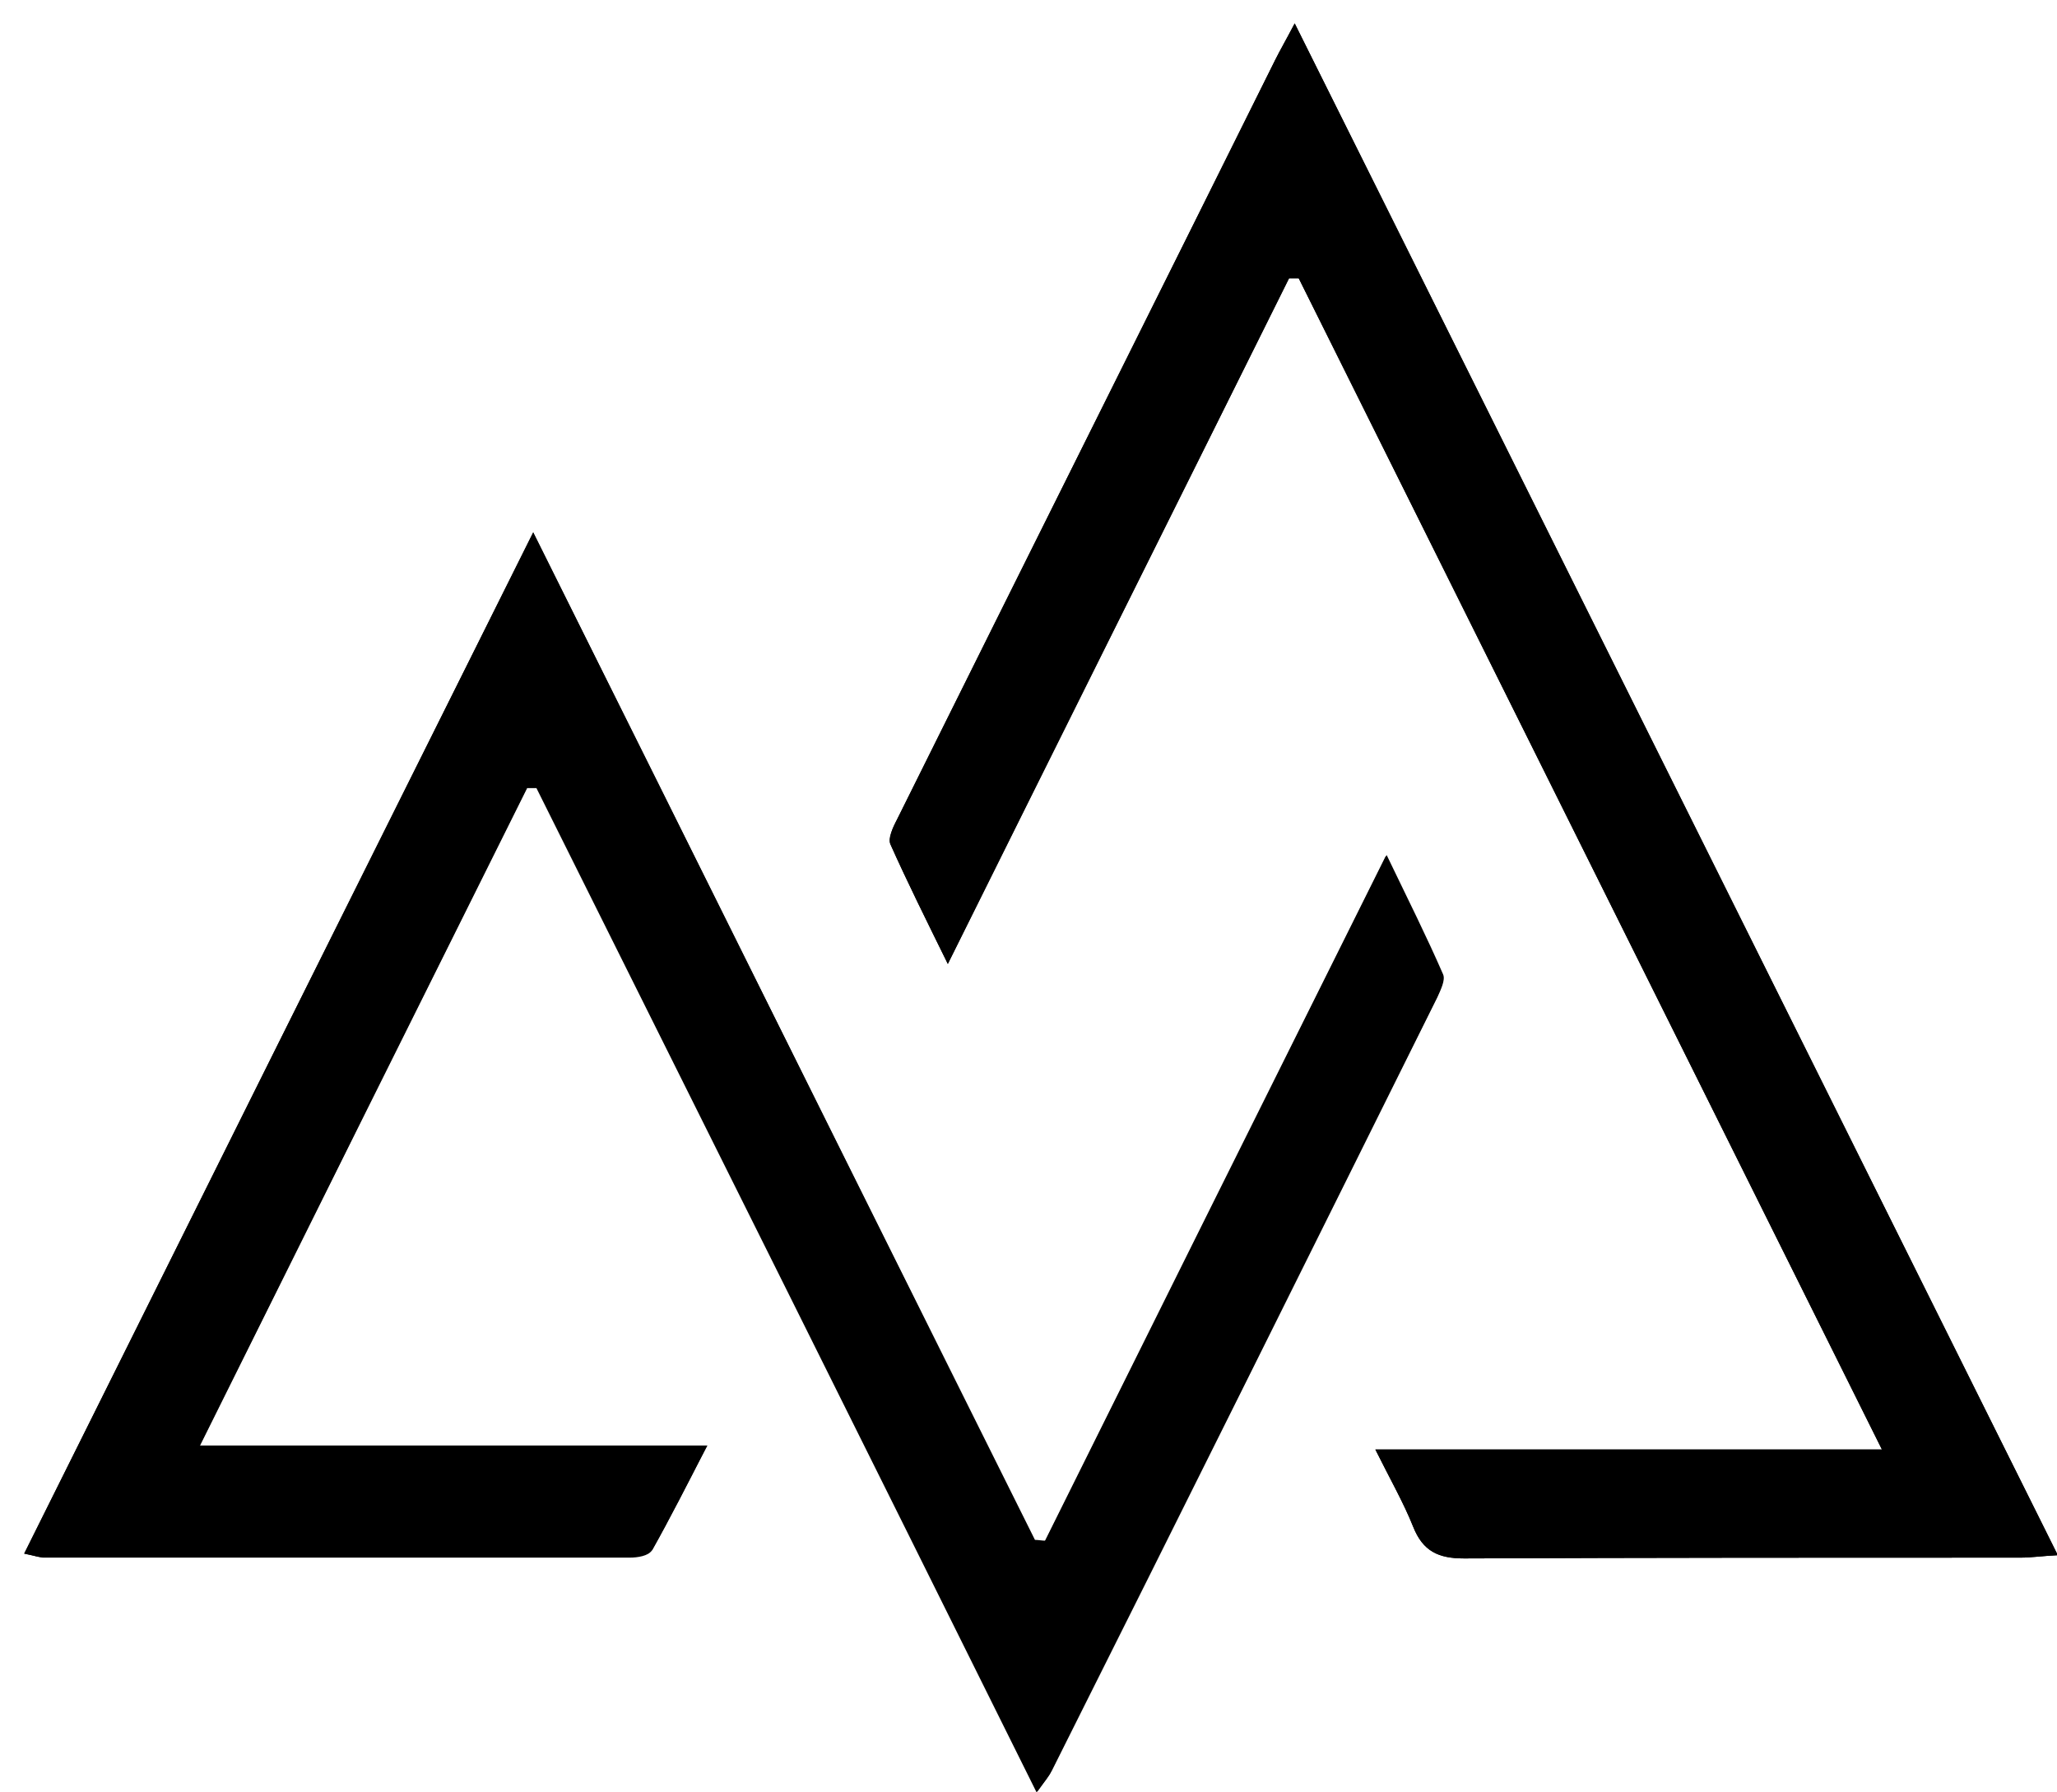 <?xml version="1.0" encoding="utf-8"?>
<!-- Generator: Adobe Illustrator 21.1.0, SVG Export Plug-In . SVG Version: 6.00 Build 0)  -->
<svg version="1.0" id="Layer_1" xmlns="http://www.w3.org/2000/svg" xmlns:xlink="http://www.w3.org/1999/xlink" x="0px" y="0px"
	 viewBox="0 0 255 222.2" style="enable-background:new 0 0 255 222.2;" xml:space="preserve">
<g>
	<path d="M3,192.6c1.5,0.3,1.9,0.5,2.4,0.5c24.2,0,48.5,0,72.7,0c0.9,0,2.3-0.2,2.7-0.9c2.2-3.9,4.3-7.9,6.8-12.9
		c-21.5,0-41.6,0-62.9,0c13.8-27.8,27.2-54.7,40.6-81.6c0.4,0,0.8,0,1.2,0c20.6,41.3,41.2,82.6,62,124.5c1-1.4,1.5-1.9,1.8-2.6
		c15.9-32,31.9-64,47.8-95.9c0.4-0.9,1-2.1,0.7-2.8c-2.1-4.7-4.4-9.3-7-14.8c-14.5,29.1-28.4,57-42.3,85c-0.4,0-0.9-0.1-1.3-0.1
		C107.7,149.6,87.2,108.3,66.1,66C44.8,108.7,24,150.4,3,192.6z M233.3,179.7c-21.6,0-41.9,0-62.8,0c1.9,3.8,3.5,6.6,4.7,9.6
		c1.2,3,3.1,3.9,6.3,3.9c23-0.1,46-0.1,69-0.1c1.3,0,2.6-0.2,4.6-0.3c-31.6-63.5-62.9-126.3-94.6-189.9c-1.1,2.1-1.8,3.3-2.4,4.5
		c-15.6,31.4-31.3,62.8-46.9,94.2c-0.5,1-1.2,2.4-0.8,3.1c2.1,4.7,4.4,9.3,7.1,14.8c14.5-29.1,28.4-57.1,42.3-85c0.4,0,0.8,0,1.2,0
		C184.9,82.5,208.8,130.5,233.3,179.7z"/>
	<path d="M3,192.6C24,150.4,44.8,108.7,66.1,66c21.1,42.4,41.6,83.6,62.2,124.9c0.4,0,0.9,0.1,1.3,0.1c13.9-27.9,27.8-55.9,42.3-85
		c2.7,5.6,5,10.2,7,14.8c0.3,0.7-0.3,1.9-0.7,2.8c-15.9,32-31.8,64-47.8,95.9c-0.3,0.6-0.8,1.2-1.8,2.6
		c-20.9-41.9-41.4-83.2-62-124.5c-0.4,0-0.8,0-1.2,0c-13.4,26.9-26.8,53.8-40.6,81.6c21.3,0,41.4,0,62.9,0c-2.6,4.9-4.6,9-6.8,12.9
		c-0.4,0.6-1.8,0.9-2.7,0.9c-24.2,0-48.5,0-72.7,0C4.9,193.1,4.4,192.9,3,192.6z"/>
	<path d="M233.3,179.7c-24.5-49.2-48.4-97.2-72.3-145.2c-0.4,0-0.8,0-1.2,0c-13.9,28-27.9,55.9-42.3,85c-2.7-5.5-5-10.1-7.1-14.8
		c-0.3-0.8,0.3-2.2,0.8-3.1c15.6-31.4,31.3-62.8,46.9-94.2c0.6-1.2,1.3-2.4,2.4-4.5c31.7,63.6,63,126.5,94.6,189.9
		c-2,0.1-3.3,0.3-4.6,0.3c-23,0-46,0-69,0.1c-3.2,0-5.1-0.9-6.3-3.9c-1.2-3-2.8-5.8-4.7-9.6C191.4,179.7,211.7,179.7,233.3,179.7z"
		/>
</g>
</svg>
